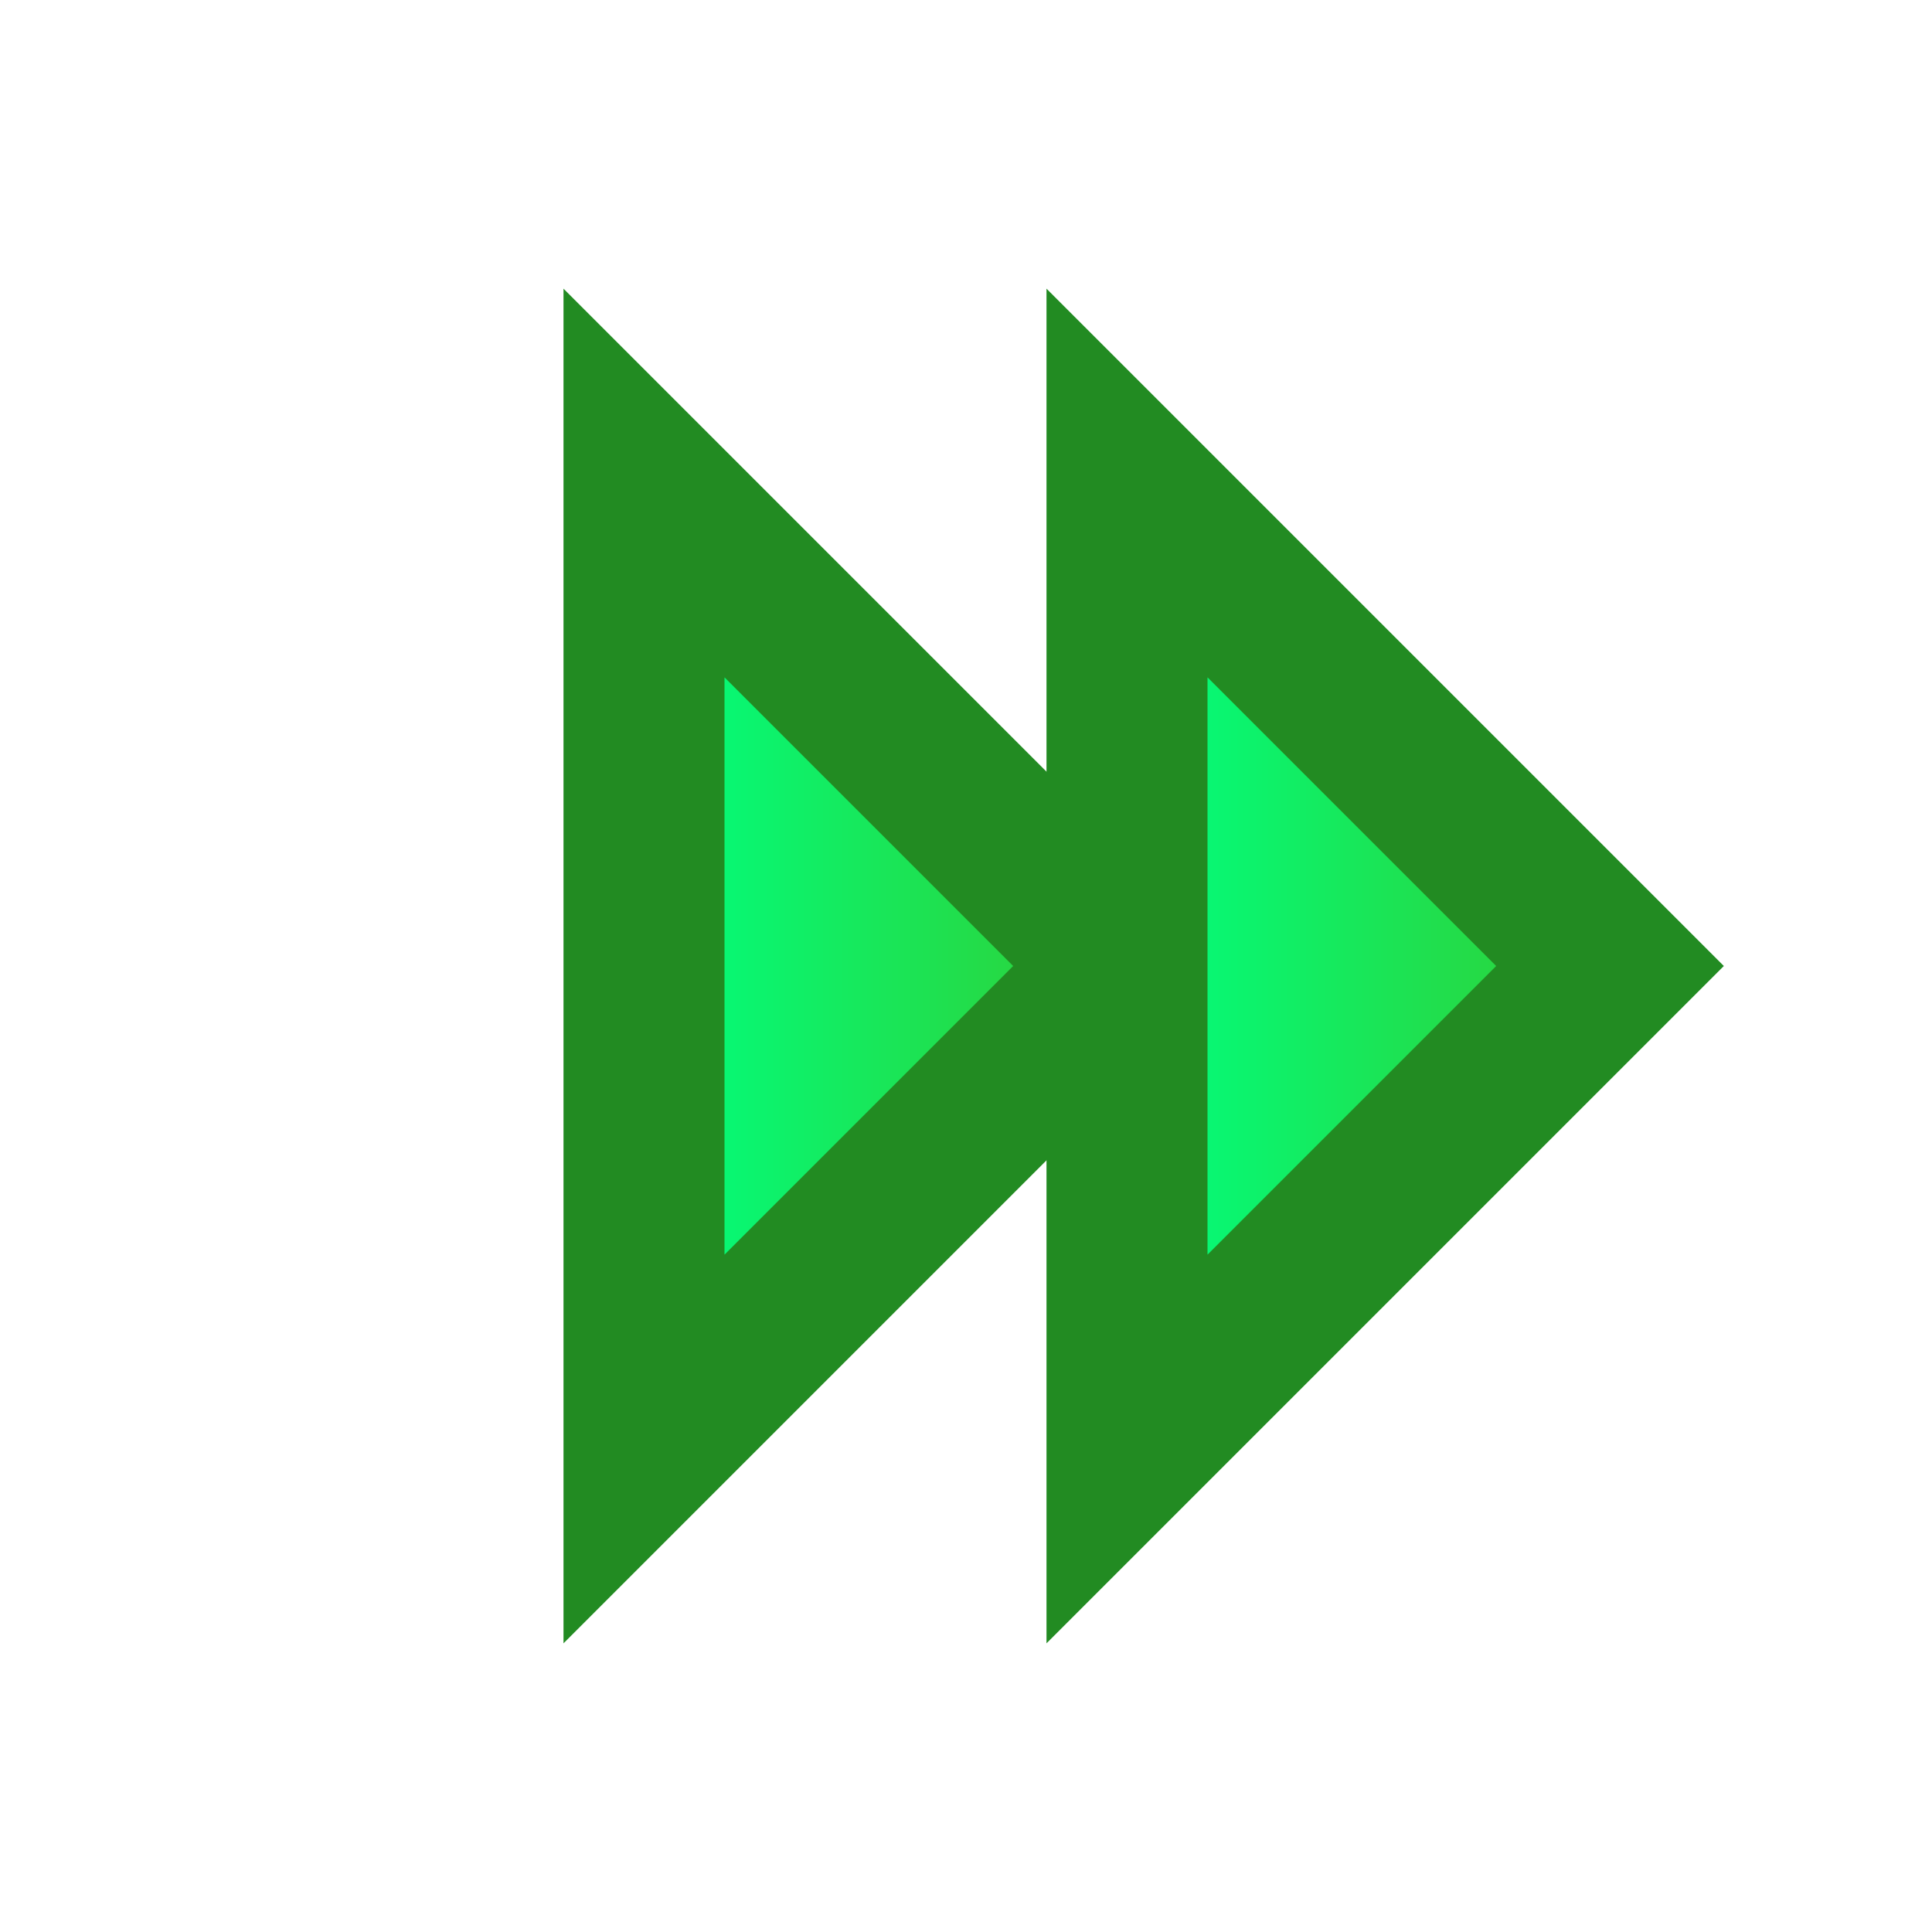 <svg xmlns="http://www.w3.org/2000/svg" width="25" height="25" fill="white" class="bi bi-caret-right-fill" viewBox="0 0 24 16">
  <defs>
    <linearGradient id="arrowGradient" x1="0%" y1="0%" x2="100%" y2="0%">
      <stop offset="0%" stop-color="#00FF7F" />
      <stop offset="100%" stop-color="#32CD32" />
    </linearGradient>
  </defs>
  <!-- First Arrow with Border -->
  <path d="M8 2l6 6-6 6V2z" fill="url(#arrowGradient)" stroke="#228B22" stroke-width="2" />
  <!-- Second Arrow with Border -->
  <path d="M14 2l6 6-6 6V2z" fill="url(#arrowGradient)" stroke="#228B22" stroke-width="2" />
</svg>
